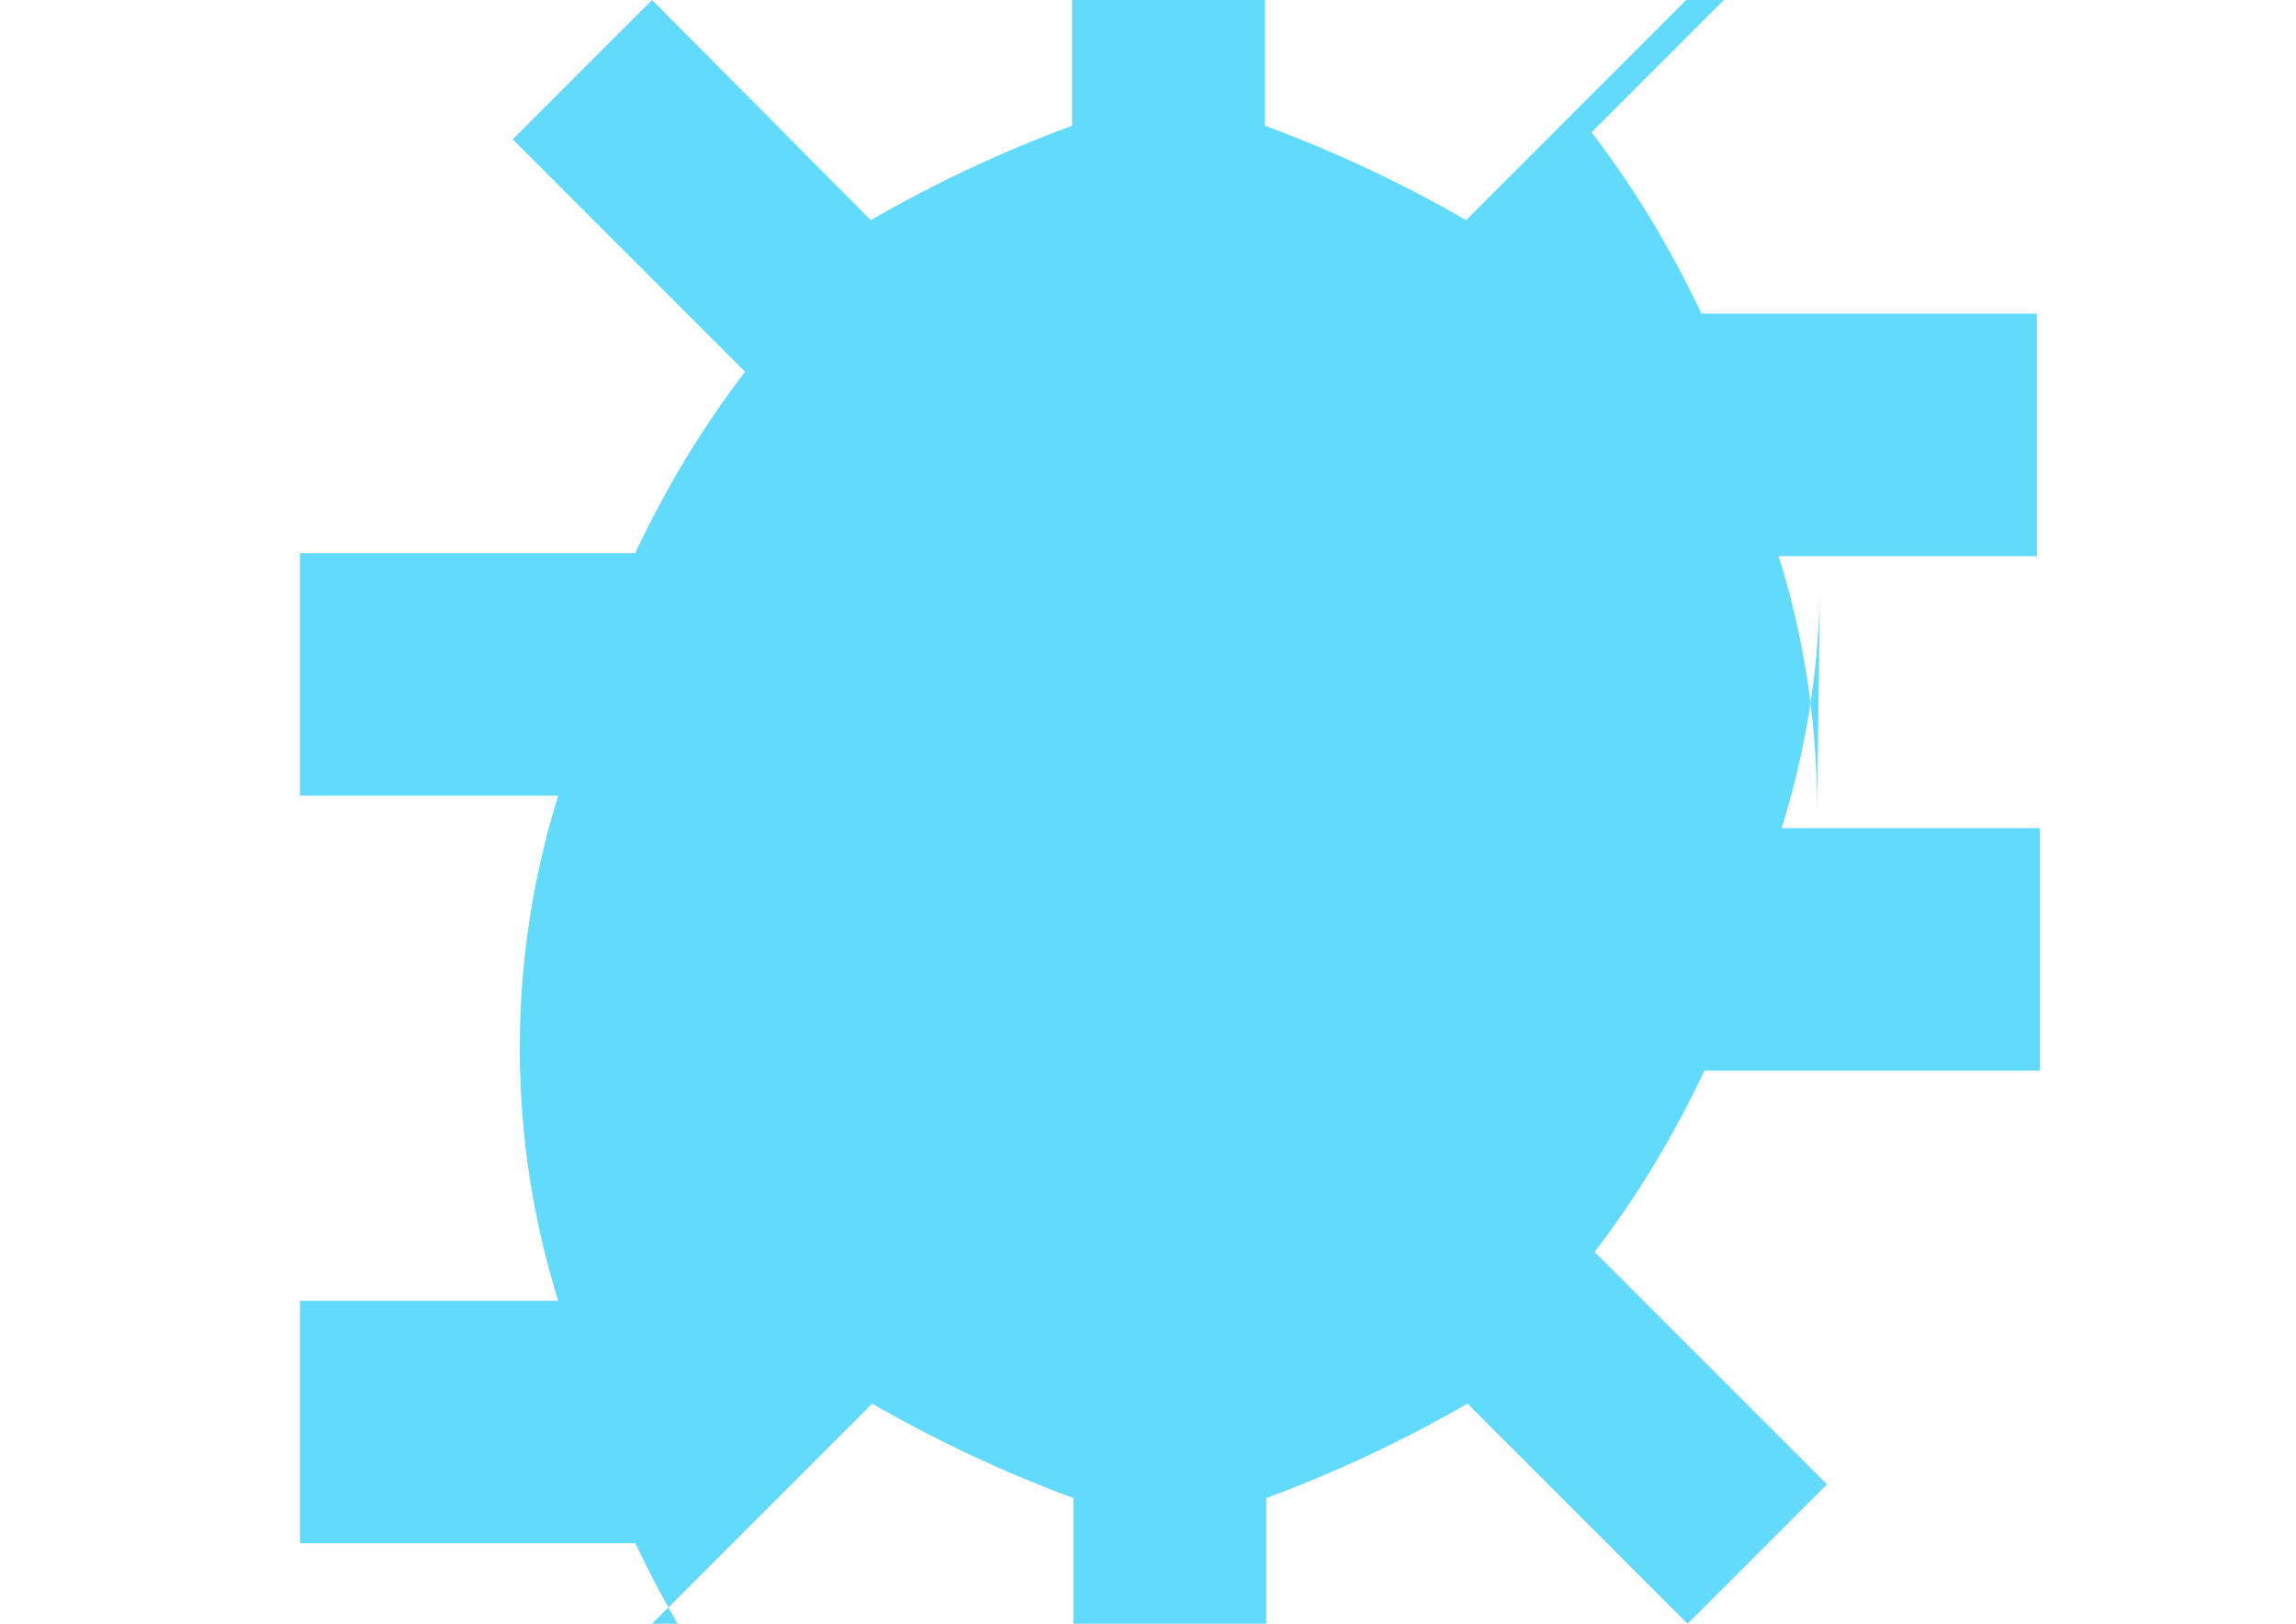 <svg xmlns="http://www.w3.org/2000/svg" viewBox="0 0 841.9 595.3">
  <g fill="#61DAFB">
    <path d="M666.3 296.5c0-32.5-5-63.5-14.1-92.6h94.7V115h-123c-11.5-24.4-25.1-46.7-40.3-66.5l85.2-85.2L618.3 0l-80.7 80.7c-23.8-13.7-48.5-25.3-73.8-34.6V0h-70.7v46.1c-25.3 9.3-50 20.9-73.8 34.6L239.1 0 188 51.1l85.2 85.2c-15.2 19.8-28.8 42.1-40.3 66.5H110v88.9h94.7c-9.1 29.1-14.1 60.1-14.1 92.6s5 63.5 14.1 92.6H110v88.9h123c11.5 24.4 25.1 46.7 40.3 66.5l-85.2 85.2L239.1 595.3l80.7-80.7c23.8 13.7 48.5 25.3 73.8 34.6v46.1h70.7v-46.1c25.3-9.3 50-20.9 73.8-34.6l80.7 80.7 51.1-51.1-85.2-85.2c15.2-19.8 28.8-42.1 40.3-66.5h123v-88.9h-94.7c9.1-29.1 14.1-60.1 14.1-92.6z"></path>
    <circle cx="420.9" cy="296.5" r="45.7"></circle>
  </g>
</svg>
